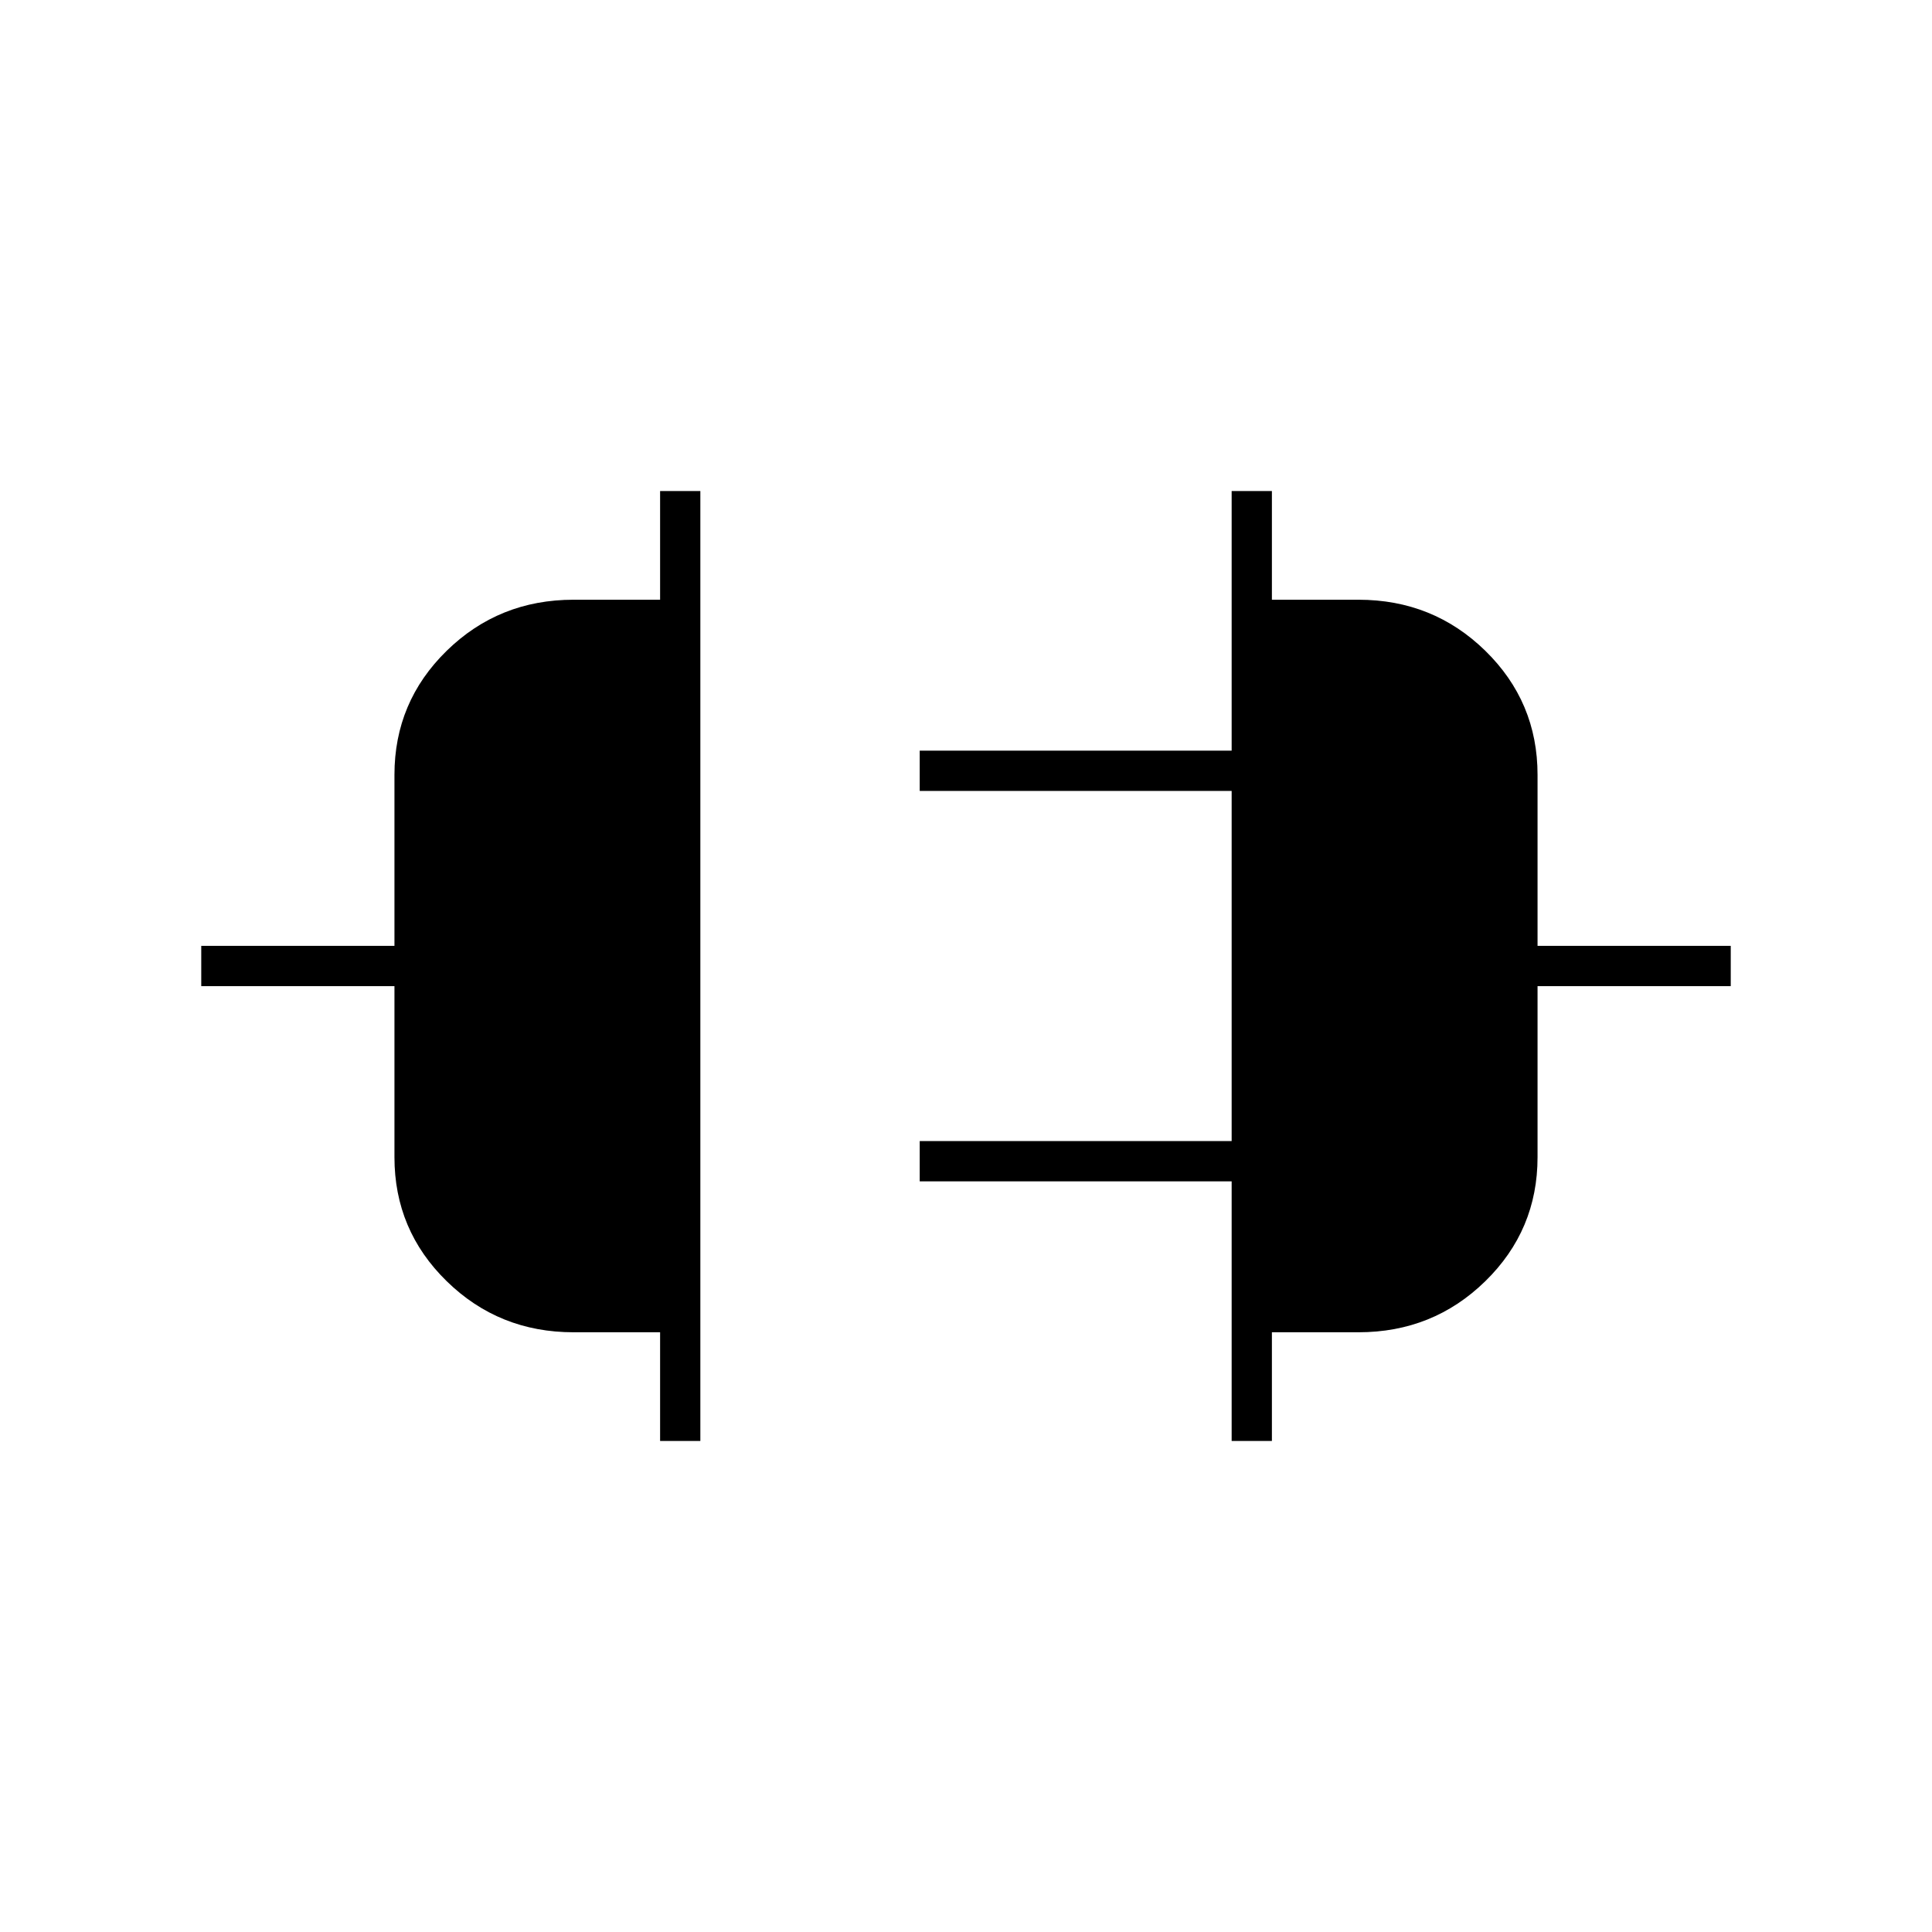 <svg xmlns="http://www.w3.org/2000/svg" height="20" viewBox="0 -960 960 960" width="20"><path d="M328-244v-54h-43q-37.08 0-63.04-25.38Q196-348.75 196-385v-85h-96v-20h96v-85q0-36.25 25.96-61.63Q247.92-662 285-662h43v-54h20v472h-20Zm284 0v-129H457v-20h155v-174H457v-20h155v-129h20v54h43q37.08 0 63.04 25.37Q764-611.25 764-575v85h96v20h-96v85q0 36.25-25.96 61.62Q712.08-298 675-298h-43v54h-20Z"/></svg>